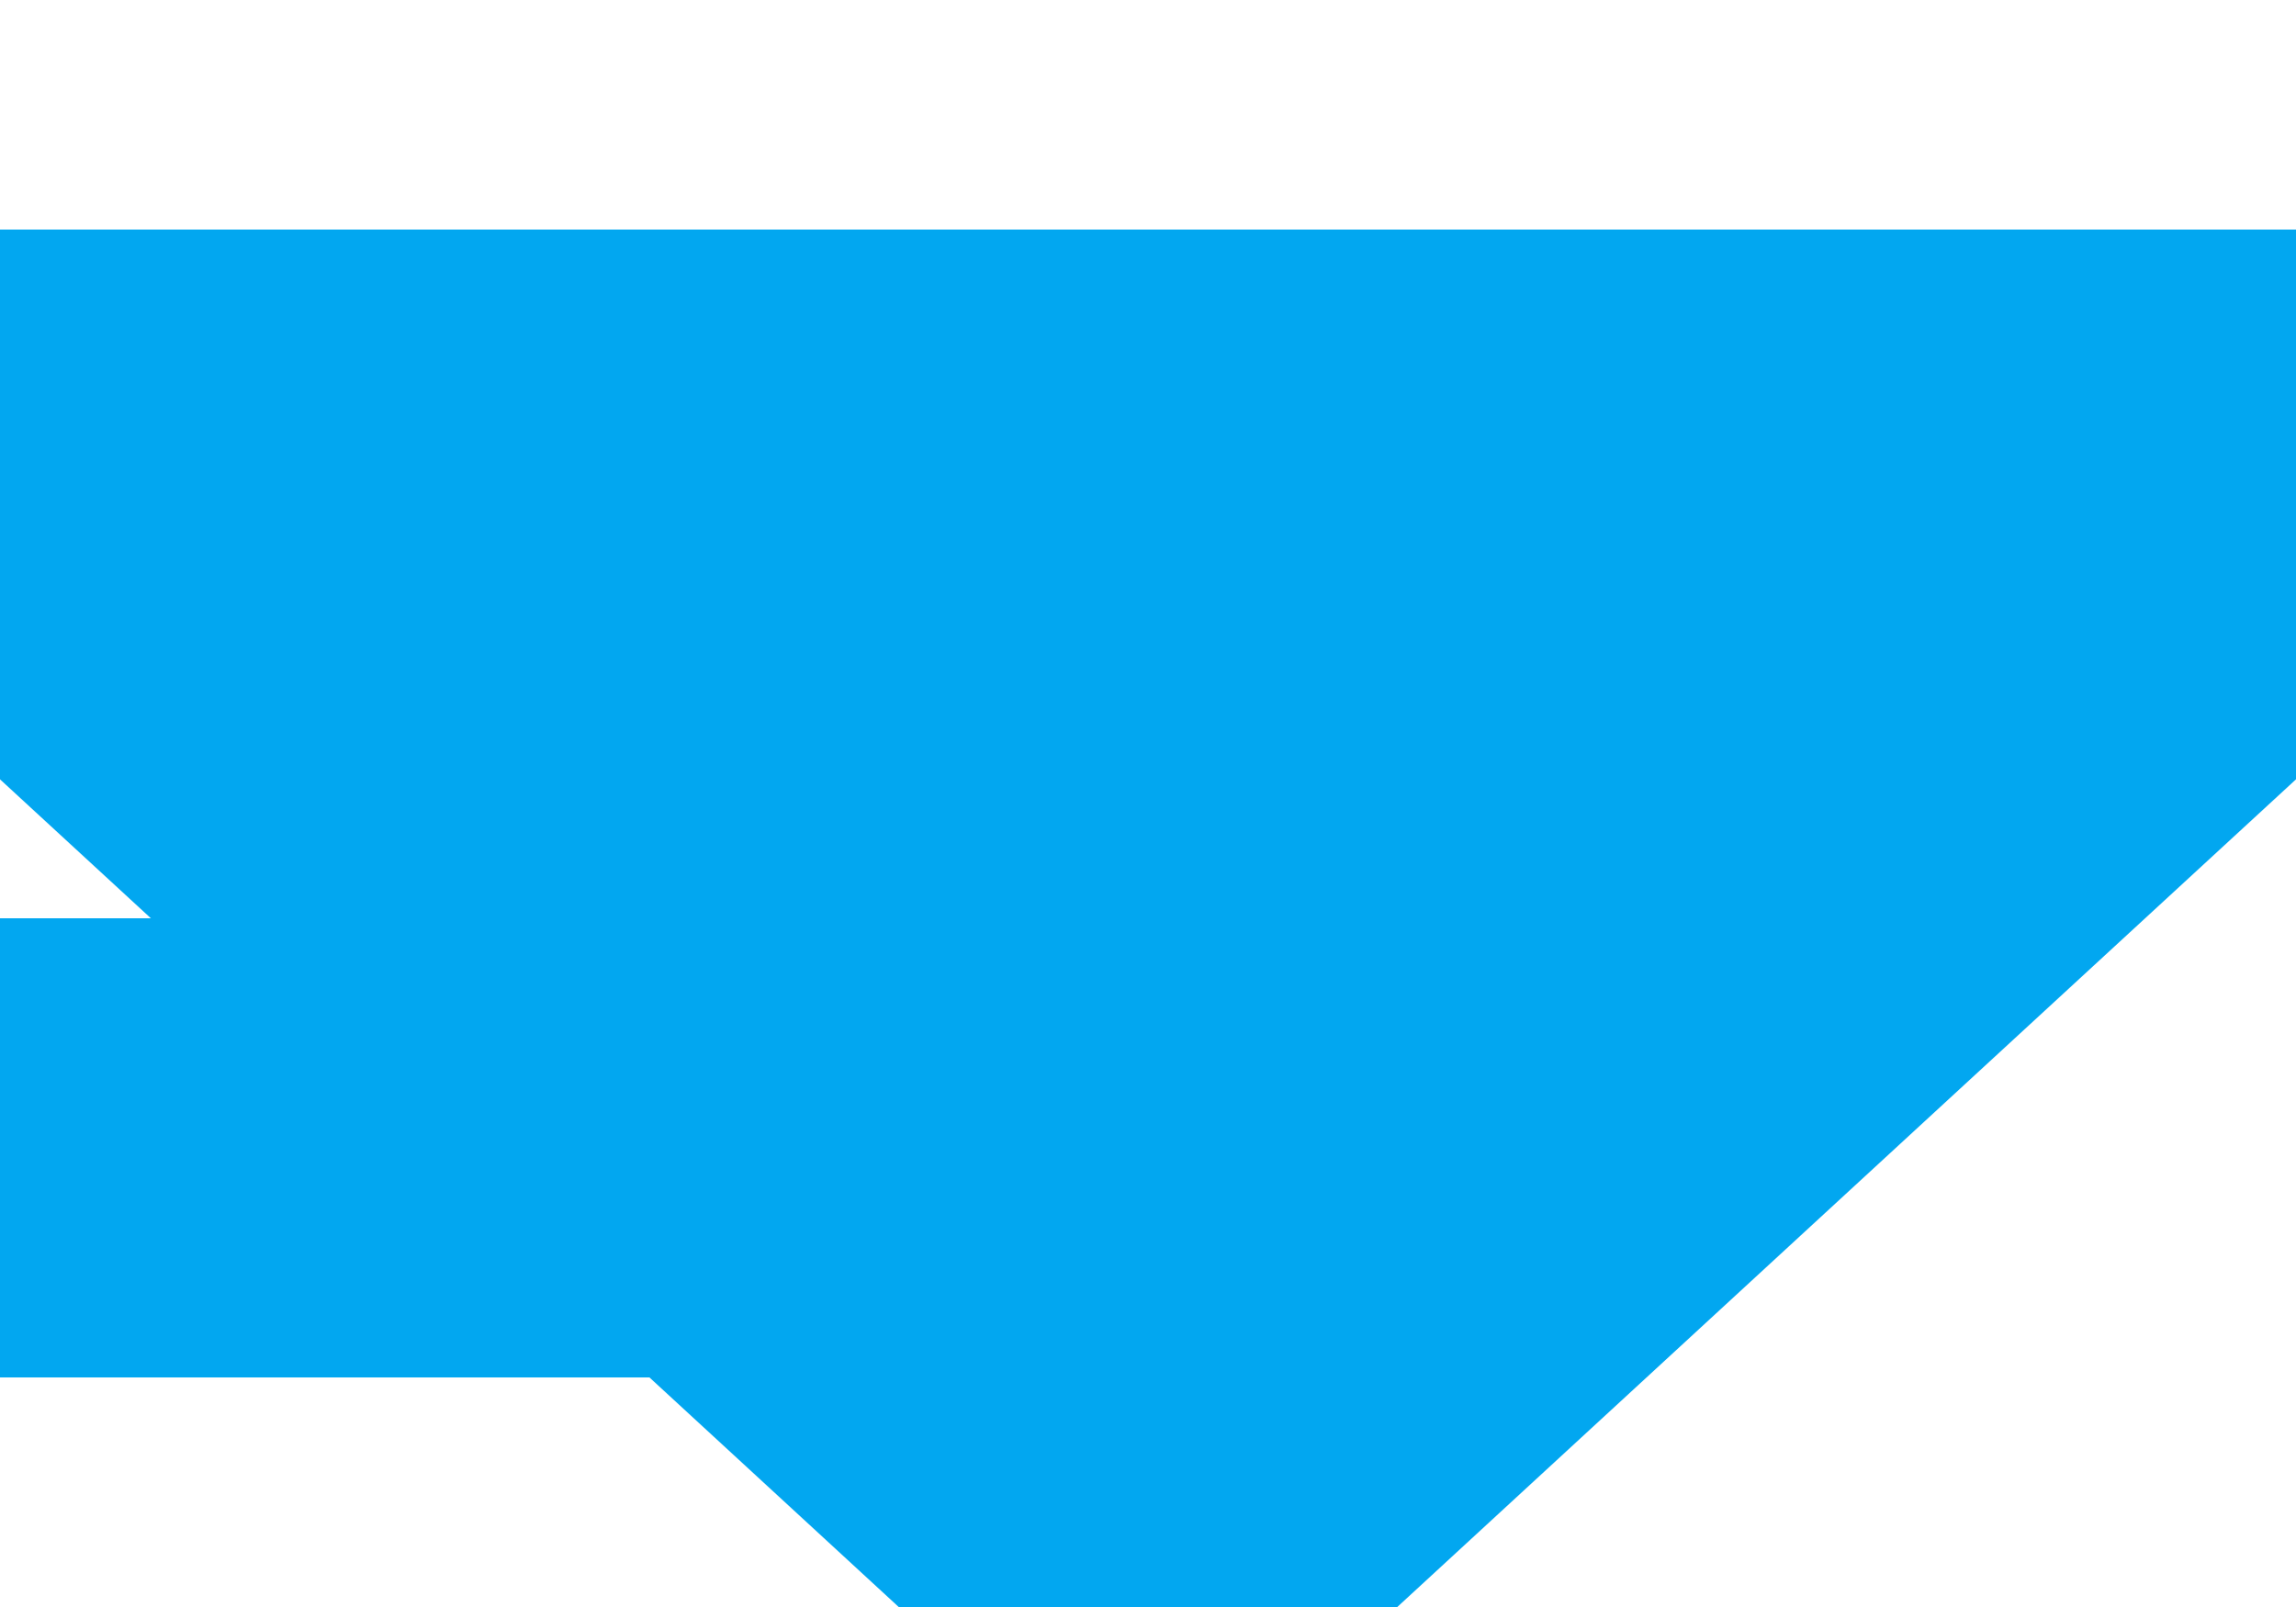 ﻿<?xml version="1.0" encoding="utf-8"?>
<svg version="1.1" xmlns:xlink="http://www.w3.org/1999/xlink" width="10px" height="7px" preserveAspectRatio="xMinYMid meet" viewBox="933 -659  10 5" xmlns="http://www.w3.org/2000/svg">
  <path d="M 751 -655  L 938 -655  " stroke-width="2" stroke-dasharray="18,8" stroke="#02a7f0" fill="none" />
  <path d="M 930.4 -659  L 938 -652  L 945.6 -659  L 930.4 -659  Z " fill-rule="nonzero" fill="#02a7f0" stroke="none" />
</svg>